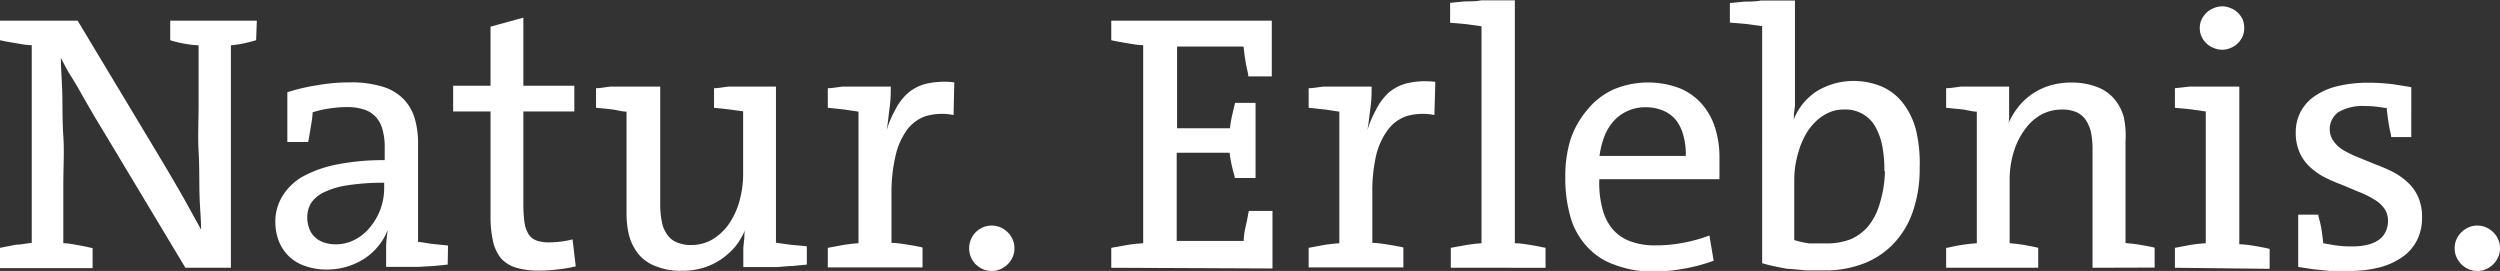 <svg xmlns="http://www.w3.org/2000/svg" viewBox="0 0 141.73 15.36"><rect x="0" y="0" width="141.73" height="15.36" fill="#333333" stroke="none"/><defs><style>.cls-1{fill:#fff;}</style></defs><g id="Ebene_2" data-name="Ebene 2"><g id="Ebene_1-2" data-name="Ebene 1"><path class="cls-1" d="M14.52,2.28c-.24.07-.47.13-.71.18a6,6,0,0,1-.72.11V15.18H10.51L6,7.67,5.33,6.56,4.66,5.4C4.44,5,4.23,4.64,4,4.28s-.39-.7-.55-1c0,.58.06,1.24.08,2s0,1.56.06,2.43,0,1.8,0,2.77v3.31c.28,0,.56.06.85.11s.56.11.81.17v1.13H0V14.05l.92-.18c.3,0,.6-.08.88-.1V2.56c-.29,0-.59-.06-.89-.11S.3,2.35,0,2.28V1.17H4.4L8.88,8.62l.67,1.12.67,1.15c.22.39.43.76.63,1.13s.39.69.55,1c0-.59-.07-1.26-.09-2s0-1.56-.05-2.43,0-1.78,0-2.73,0-2.05,0-3.29a6,6,0,0,1-.84-.1,5.78,5.78,0,0,1-.77-.19V1.17h4.91Z"/><path class="cls-1" d="M25.38,15l-.79.08-.89.05-.93,0c-.31,0-.6,0-.88,0,0-.37,0-.74,0-1.09s.05-.68.09-1h0a3.26,3.26,0,0,1-.51.88,3.34,3.34,0,0,1-.78.72,3.89,3.89,0,0,1-2.17.64,3.5,3.5,0,0,1-1.19-.19,2.45,2.45,0,0,1-.93-.54,2.53,2.53,0,0,1-.59-.87,3.14,3.14,0,0,1-.2-1.18A2.73,2.73,0,0,1,16,11.14,3.18,3.18,0,0,1,17.18,10a6.77,6.77,0,0,1,2-.69,13.27,13.27,0,0,1,2.63-.23V8.4a3.65,3.65,0,0,0-.11-1,1.73,1.73,0,0,0-.36-.73,1.53,1.53,0,0,0-.67-.45,3,3,0,0,0-1-.15,6.94,6.94,0,0,0-1,.08,5.5,5.5,0,0,0-.95.22c0,.25-.05.53-.1.82s-.09.58-.15.86H16.29V5.23A10.76,10.76,0,0,1,18,4.83a10.43,10.43,0,0,1,1.85-.16,6.06,6.06,0,0,1,1.86.25,2.77,2.77,0,0,1,1.18.71,2.67,2.67,0,0,1,.62,1.08,4.93,4.93,0,0,1,.19,1.48v5.53c.24,0,.52.08.83.11l.87.09Zm-3.6-4.64a13.18,13.18,0,0,0-2.05.14,4.59,4.59,0,0,0-1.36.4,1.8,1.8,0,0,0-.74.62,1.56,1.56,0,0,0-.21.79,1.7,1.7,0,0,0,.1.61,1.2,1.2,0,0,0,.31.5,1.31,1.31,0,0,0,.52.32,2,2,0,0,0,.66.11,2.29,2.29,0,0,0,1.14-.28,2.69,2.69,0,0,0,.87-.74,3.41,3.41,0,0,0,.56-1,3.5,3.5,0,0,0,.2-1.19Z"/><path class="cls-1" d="M32.64,15.1a7.66,7.66,0,0,1-1,.17,8,8,0,0,1-1.08.07,4.46,4.46,0,0,1-1.32-.17,1.89,1.89,0,0,1-.85-.54,2.4,2.4,0,0,1-.45-1,6.46,6.46,0,0,1-.13-1.43V6.32H25.69V4.86h2.12V1.51L29.67,1V4.86h2.89V6.32H29.67v5.26a7.64,7.64,0,0,0,.07,1.07,1.7,1.7,0,0,0,.24.65.91.91,0,0,0,.45.34,2.08,2.08,0,0,0,.72.1,5.09,5.09,0,0,0,.69-.05,4.88,4.88,0,0,0,.62-.12Z"/><path class="cls-1" d="M45.74,15l-.81.08c-.3,0-.6.05-.91.06l-1,0-.88,0c0-.16,0-.33,0-.51s0-.38,0-.58l.06-.58c0-.19,0-.36.07-.51h0a4.06,4.06,0,0,1-.57,1,4.13,4.13,0,0,1-.82.74,3.73,3.73,0,0,1-1,.48,4.07,4.07,0,0,1-1.23.17,3.69,3.69,0,0,1-1.45-.25,2.29,2.29,0,0,1-1-.69,2.91,2.91,0,0,1-.52-1,5,5,0,0,1-.16-1.32V6.33c-.25,0-.53-.09-.84-.13l-.89-.09V5c.26,0,.53-.06.82-.09l.91,0c.32,0,.63,0,1,0s.62,0,.91,0v6.65a4.78,4.78,0,0,0,.09,1,1.81,1.81,0,0,0,.29.72,1.2,1.2,0,0,0,.54.45,2,2,0,0,0,.85.16,2.33,2.33,0,0,0,1.16-.3,3.06,3.06,0,0,0,.94-.86,4.28,4.28,0,0,0,.61-1.29,5.74,5.74,0,0,0,.22-1.58V6.31l-.82-.11-.83-.09V5c.26,0,.53-.06.83-.09l.89,0c.3,0,.61,0,.92,0s.6,0,.87,0v8.85l.86.12.89.08Z"/><path class="cls-1" d="M54.06,6.52a3.31,3.31,0,0,0-1.6.07,2.23,2.23,0,0,0-1.06.8,4,4,0,0,0-.64,1.49A9.15,9.15,0,0,0,50.54,11v2.77c.29,0,.59.05.91.1s.6.1.85.16v1.13H46.93V14.05l.86-.16c.31-.05.6-.08.88-.1V6.33l-.8-.12-.94-.1V5c.26,0,.54-.06.84-.09l.93,0c.31,0,.62,0,.93,0s.59,0,.87,0c0,.31,0,.7-.06,1.15s-.1.89-.17,1.32l0,0a5.22,5.22,0,0,1,.46-1.11,3.22,3.22,0,0,1,.75-1,2.51,2.51,0,0,1,1.11-.54,4.63,4.63,0,0,1,1.51-.06Z"/><path class="cls-1" d="M57.51,14.07a1.18,1.18,0,0,1-.1.5,1.3,1.3,0,0,1-.28.41,1.42,1.42,0,0,1-.41.28,1.21,1.21,0,0,1-.5.1,1.24,1.24,0,0,1-.5-.1,1.42,1.42,0,0,1-.41-.28,1.27,1.27,0,0,1-.27-.41,1.3,1.3,0,0,1,.27-1.4,1.42,1.42,0,0,1,.41-.28,1.24,1.24,0,0,1,.5-.1,1.21,1.21,0,0,1,.5.1,1.42,1.42,0,0,1,.41.28,1.2,1.2,0,0,1,.28.41A1.16,1.16,0,0,1,57.51,14.07Z"/><path class="cls-1" d="M63,15.18V14.05l.89-.16c.31-.05.61-.08.92-.1V2.56c-.3,0-.6-.06-.9-.11s-.61-.1-.91-.17V1.17H72.1V4.33H70.77c0-.14-.07-.37-.13-.69s-.1-.64-.14-1H66.73V7.27h3a6.49,6.49,0,0,1,.16-.89c.06-.26.1-.44.13-.55h1.16v4.26H70c0-.11-.07-.29-.13-.55a6.33,6.33,0,0,1-.16-.88h-3v5h3.8c0-.36.08-.7.15-1s.1-.55.14-.7h1.34v3.26Z"/><path class="cls-1" d="M81.32,6.52a3.31,3.31,0,0,0-1.6.07,2.23,2.23,0,0,0-1.06.8A4,4,0,0,0,78,8.88,9.15,9.15,0,0,0,77.8,11v2.77c.29,0,.59.05.91.1s.6.1.85.16v1.13H74.19V14.05l.86-.16c.3-.05.6-.08.88-.1V6.33l-.8-.12-.94-.1V5c.26,0,.54-.06.84-.09l.93,0c.31,0,.62,0,.93,0s.59,0,.87,0c0,.31,0,.7-.06,1.15s-.1.89-.18,1.32l0,0A5.86,5.86,0,0,1,78,6.24a3.36,3.36,0,0,1,.74-1,2.61,2.61,0,0,1,1.12-.54,4.63,4.63,0,0,1,1.51-.06Z"/><path class="cls-1" d="M82.25,15.18V14.05l.86-.16c.3-.05.59-.08.88-.1V1.49l-.86-.12-.92-.08V.16l.85-.08c.3,0,.61,0,.92-.06l1,0,.9,0V13.79c.3,0,.59.05.89.1s.58.1.85.16v1.13Z"/><path class="cls-1" d="M97.48,8.94c0,.15,0,.3,0,.44s0,.27,0,.38,0,.2,0,.26a.88.88,0,0,0,0,.14H90.67a5.55,5.55,0,0,0,.17,1.65A2.85,2.85,0,0,0,91.43,13a2.41,2.41,0,0,0,1,.68,3.9,3.9,0,0,0,1.43.23,8,8,0,0,0,1.53-.14,8.62,8.62,0,0,0,1.52-.42l.24,1.43a9.28,9.28,0,0,1-1.74.46,9.74,9.74,0,0,1-1.78.16A6.2,6.2,0,0,1,91.51,15a3.71,3.71,0,0,1-1.52-1,4.07,4.07,0,0,1-.94-1.64,7.94,7.94,0,0,1-.31-2.36,7,7,0,0,1,.31-2.14A5.16,5.16,0,0,1,90,6.21a4.06,4.06,0,0,1,1.48-1.14A5.06,5.06,0,0,1,95.22,5a3.37,3.37,0,0,1,1.28.92,3.71,3.71,0,0,1,.74,1.35A5.57,5.57,0,0,1,97.48,8.94Zm-1.91-.1a3.83,3.83,0,0,0-.14-1.17A2.36,2.36,0,0,0,95,6.79a1.9,1.9,0,0,0-.74-.53,2.52,2.52,0,0,0-1-.18,2.41,2.41,0,0,0-1.72.72,2.9,2.9,0,0,0-.56.87,4.76,4.76,0,0,0-.3,1.17Z"/><path class="cls-1" d="M108.83,9.53a7.39,7.39,0,0,1-.38,2.44,4.94,4.94,0,0,1-1.07,1.81,4.61,4.61,0,0,1-1.7,1.15,6,6,0,0,1-2.25.4l-1,0-.89-.08c-.28,0-.56-.08-.83-.13s-.54-.12-.81-.2V1.48L99,1.36l-.93-.08V.17l.84-.08c.3,0,.61,0,.92-.06l1,0h.93V5c0,.15,0,.31,0,.48l0,.51-.06.5c0,.16,0,.31-.07.44l0,0a3.52,3.52,0,0,1,.54-1,3.58,3.58,0,0,1,.78-.73,4.09,4.09,0,0,1,1-.45,4.15,4.15,0,0,1,2.74.16,3.09,3.09,0,0,1,1.19.93,4.31,4.31,0,0,1,.74,1.52A8.14,8.14,0,0,1,108.83,9.53Zm-2,.18a7.45,7.45,0,0,0-.13-1.49,3.71,3.71,0,0,0-.42-1.1,1.93,1.93,0,0,0-1.74-.91,2,2,0,0,0-.85.17,2.5,2.5,0,0,0-.7.46,3.13,3.13,0,0,0-.56.68,4.84,4.84,0,0,0-.39.83,6.89,6.89,0,0,0-.24.92,5.82,5.82,0,0,0-.08.92v3.42a5.55,5.55,0,0,0,.85.19c.3,0,.63,0,1,0a3.75,3.75,0,0,0,1.33-.23,2.7,2.7,0,0,0,1-.73,3.52,3.52,0,0,0,.66-1.28A6.56,6.56,0,0,0,106.86,9.71Z"/><path class="cls-1" d="M118.63,15.18V8.54a5,5,0,0,0-.08-1,2.13,2.13,0,0,0-.29-.72,1.28,1.28,0,0,0-.54-.46,2,2,0,0,0-.83-.15,2.47,2.47,0,0,0-1.17.29,2.84,2.84,0,0,0-.94.86,4.19,4.19,0,0,0-.63,1.29,5.41,5.41,0,0,0-.22,1.59v3.55a8.26,8.26,0,0,1,1,.13c.29.05.5.1.62.13v1.13h-5.22V14.05c.13,0,.36-.08.68-.13a10.24,10.24,0,0,1,1.06-.13V6.33c-.25,0-.53-.09-.84-.13l-.9-.09V5c.27,0,.55-.06.85-.09l.91,0c.32,0,.63,0,.93,0s.6,0,.88,0c0,.16,0,.33,0,.52l0,.58c0,.2,0,.39,0,.57s0,.36-.08.51l0,0a4.16,4.16,0,0,1,.58-1,3.44,3.44,0,0,1,.81-.76,3.6,3.6,0,0,1,1-.48,4.24,4.24,0,0,1,1.2-.17,4,4,0,0,1,1.47.25,2.36,2.36,0,0,1,1,.7,2.73,2.73,0,0,1,.52,1A5.08,5.08,0,0,1,120.5,8v5.78a9.4,9.4,0,0,1,1,.13c.31.05.52.1.65.13v1.13Z"/><path class="cls-1" d="M123.3,15.18V14.05l.85-.16a8.54,8.54,0,0,1,.9-.1V6.32l-.83-.12-.92-.09V5l.82-.09.9,0c.32,0,.64,0,1,0h.93v8.94c.3,0,.61.05.91.1s.57.1.81.16v1.13Zm3.93-13.59a1.19,1.19,0,0,1-.09.47,1.36,1.36,0,0,1-.27.39,1.16,1.16,0,0,1-.39.26,1.2,1.2,0,0,1-1,0,1.11,1.11,0,0,1-.4-.26,1.19,1.19,0,0,1-.27-.38,1.12,1.12,0,0,1-.1-.48,1.12,1.12,0,0,1,.1-.48,1.46,1.46,0,0,1,.27-.38,1.26,1.26,0,0,1,.4-.26,1.2,1.2,0,0,1,1,0,1.14,1.14,0,0,1,.39.25,1.46,1.46,0,0,1,.27.38A1.33,1.33,0,0,1,127.23,1.59Z"/><path class="cls-1" d="M137.31,12.35a2.82,2.82,0,0,1-.27,1.24,2.6,2.6,0,0,1-.8.95,4,4,0,0,1-1.31.61,6.69,6.69,0,0,1-1.76.21c-.37,0-.72,0-1.07,0l-.9-.09-.61-.09-.3-.05V12.17h1.14c0,.12.08.33.14.62s.1.62.14,1l.63.11a6.08,6.08,0,0,0,1,.07,3.72,3.72,0,0,0,.86-.09,1.87,1.87,0,0,0,.64-.27,1.17,1.17,0,0,0,.4-.46,1.39,1.39,0,0,0,.14-.63,1.18,1.18,0,0,0-.21-.7,1.77,1.77,0,0,0-.57-.51,5,5,0,0,0-.87-.43l-1-.42a8.3,8.3,0,0,1-1-.44,3.8,3.8,0,0,1-.8-.58,2.41,2.41,0,0,1-.57-.82,2.75,2.75,0,0,1-.21-1.11,2.51,2.51,0,0,1,.27-1.16,2.47,2.47,0,0,1,.79-.89,3.82,3.82,0,0,1,1.29-.57,7.17,7.17,0,0,1,1.74-.2,11.22,11.22,0,0,1,1.46.09l1,.16V7.77h-1.14c0-.13-.07-.34-.12-.64s-.1-.62-.13-1l-.49-.07a5.81,5.81,0,0,0-.76-.05,2.74,2.74,0,0,0-1.48.34A1.19,1.19,0,0,0,132.29,8a1.84,1.84,0,0,0,.56.51,5.93,5.93,0,0,0,.87.42l1,.41a8.47,8.47,0,0,1,1,.44,3.8,3.8,0,0,1,.8.58,2.44,2.44,0,0,1,.58.83A2.76,2.76,0,0,1,137.31,12.35Z"/><path class="cls-1" d="M141.73,14.07a1.18,1.18,0,0,1-.1.5,1.34,1.34,0,0,1-.69.69,1.18,1.18,0,0,1-.5.1,1.16,1.16,0,0,1-.49-.1,1.34,1.34,0,0,1-.69-.69,1.18,1.18,0,0,1-.1-.5,1.16,1.16,0,0,1,.1-.49,1.2,1.2,0,0,1,.28-.41,1.3,1.3,0,0,1,.41-.28,1.16,1.16,0,0,1,.49-.1,1.18,1.18,0,0,1,.5.1,1.3,1.3,0,0,1,.41.28,1.2,1.2,0,0,1,.28.41A1.16,1.16,0,0,1,141.73,14.07Z"/></g></g></svg>